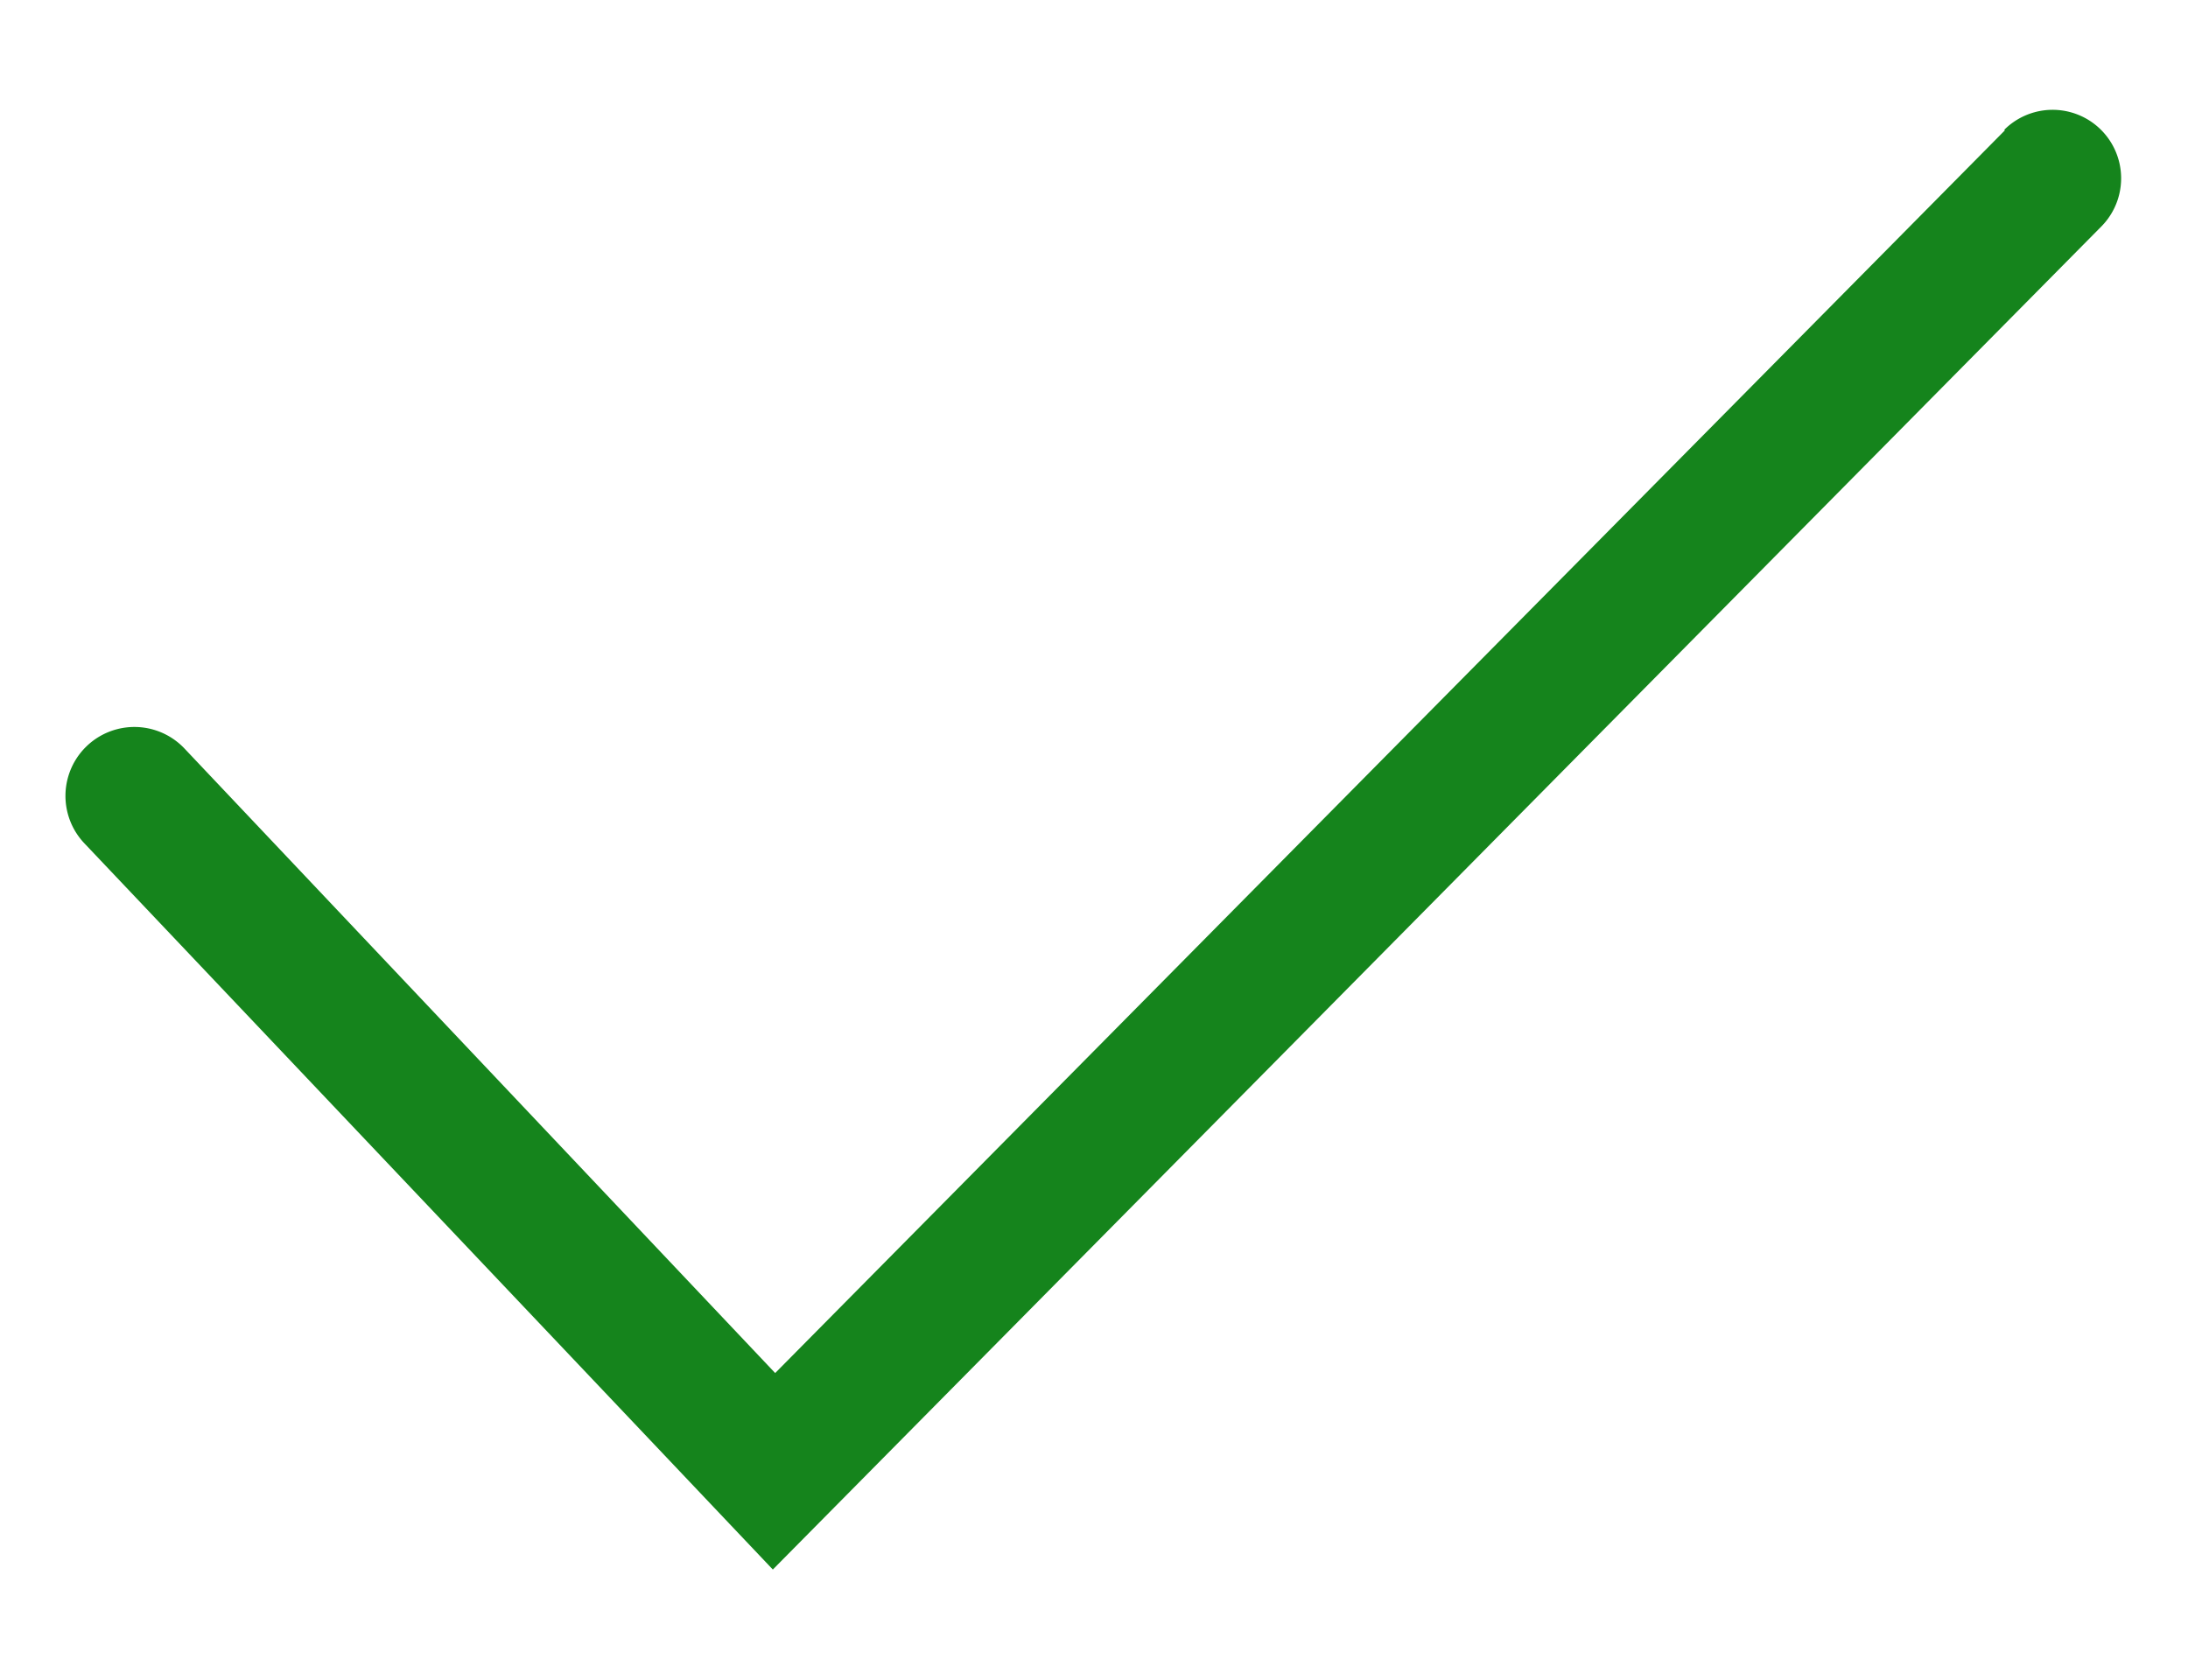 <svg id="Layer_1" data-name="Layer 1" xmlns="http://www.w3.org/2000/svg" viewBox="0 0 56 43"><defs><style>.cls-1{fill:#15841C;}</style></defs><title>scheduling icons</title><path class="cls-1" d="M51.32,3.33,19.84,35.15l-15.13-16A1.75,1.75,0,0,0,2.17,21.6L19.78,40.18l34-34.38a1.75,1.75,0,0,0-2.49-2.47Z"/></svg>
